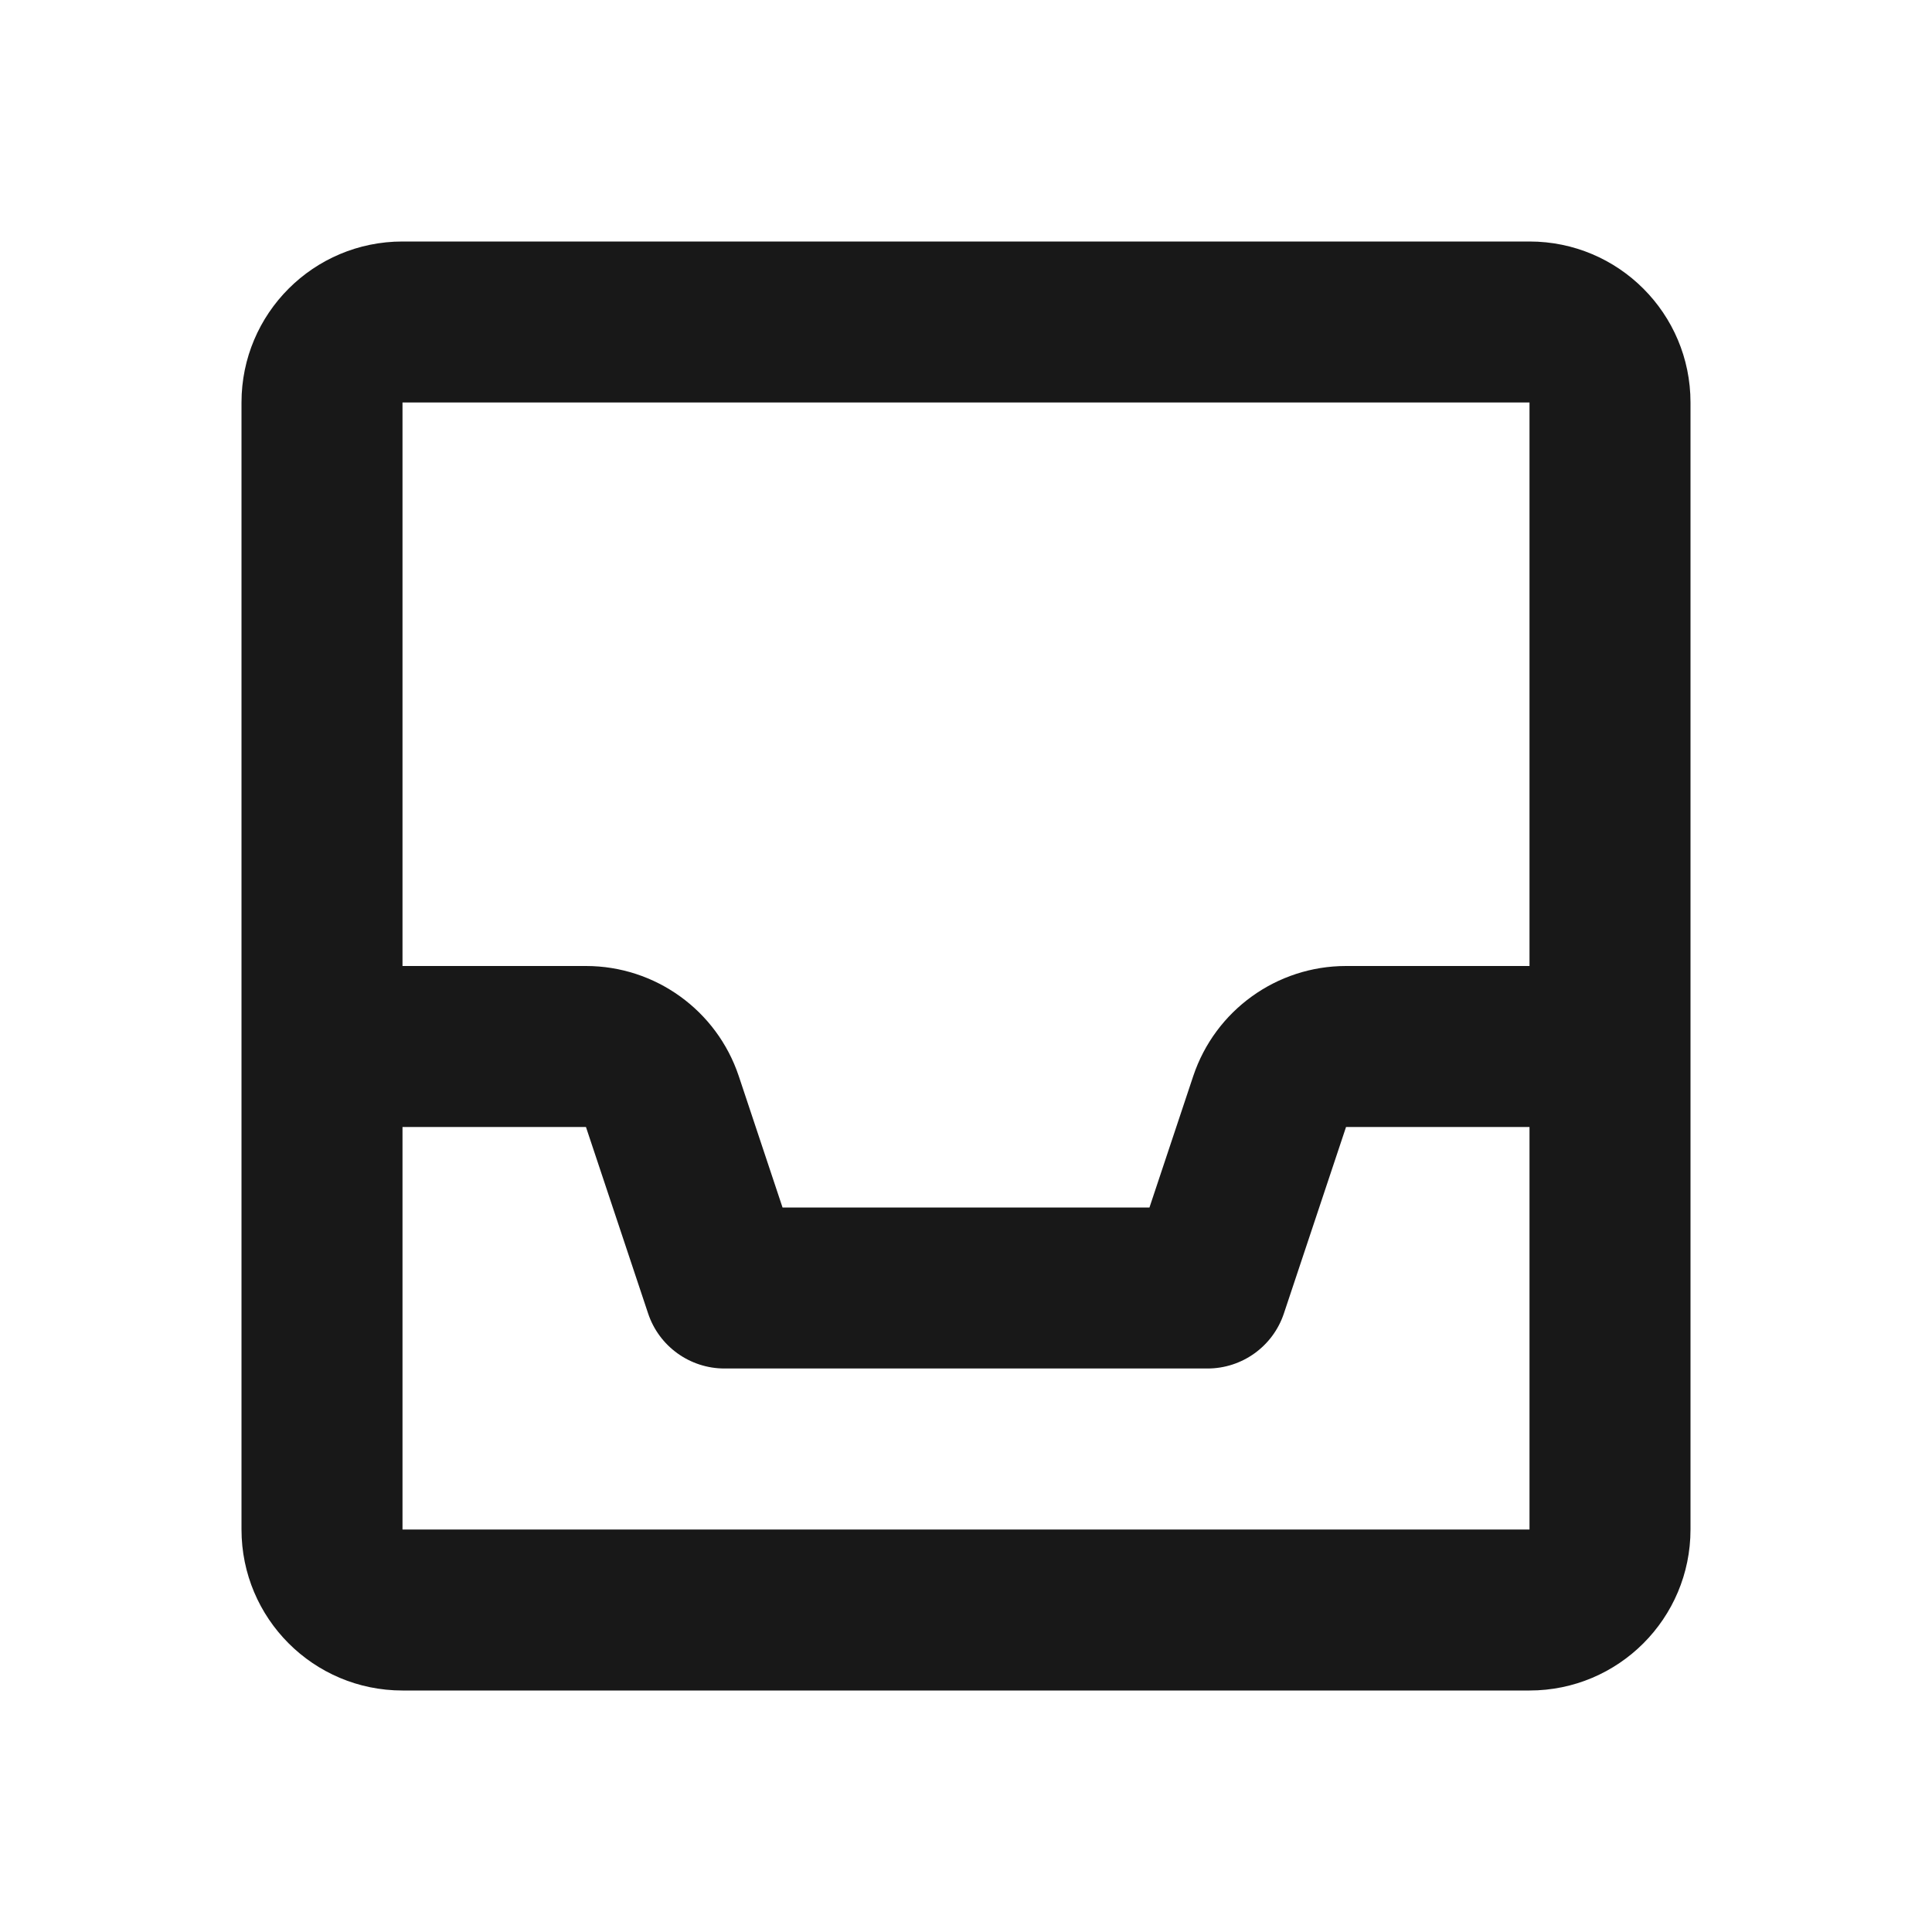 <svg width="24" height="24" viewBox="0 0 24 24" fill="none" xmlns="http://www.w3.org/2000/svg">
<path d="M3 5C3 3.895 3.895 3 5 3H19C20.105 3 21 3.895 21 5V19C21 20.105 20.105 21 19 21H5C3.895 21 3 20.105 3 19V5ZM5 14V19H19V14H16.721L15.949 16.316C15.813 16.725 15.43 17 15 17H9C8.57 17 8.187 16.725 8.051 16.316L7.279 14H5ZM19 12V5H5V12H7.279C8.14 12 8.904 12.551 9.177 13.367L9.721 15H14.279L14.823 13.367C15.096 12.551 15.86 12 16.721 12H19Z" fill="#181818"/>
</svg>
